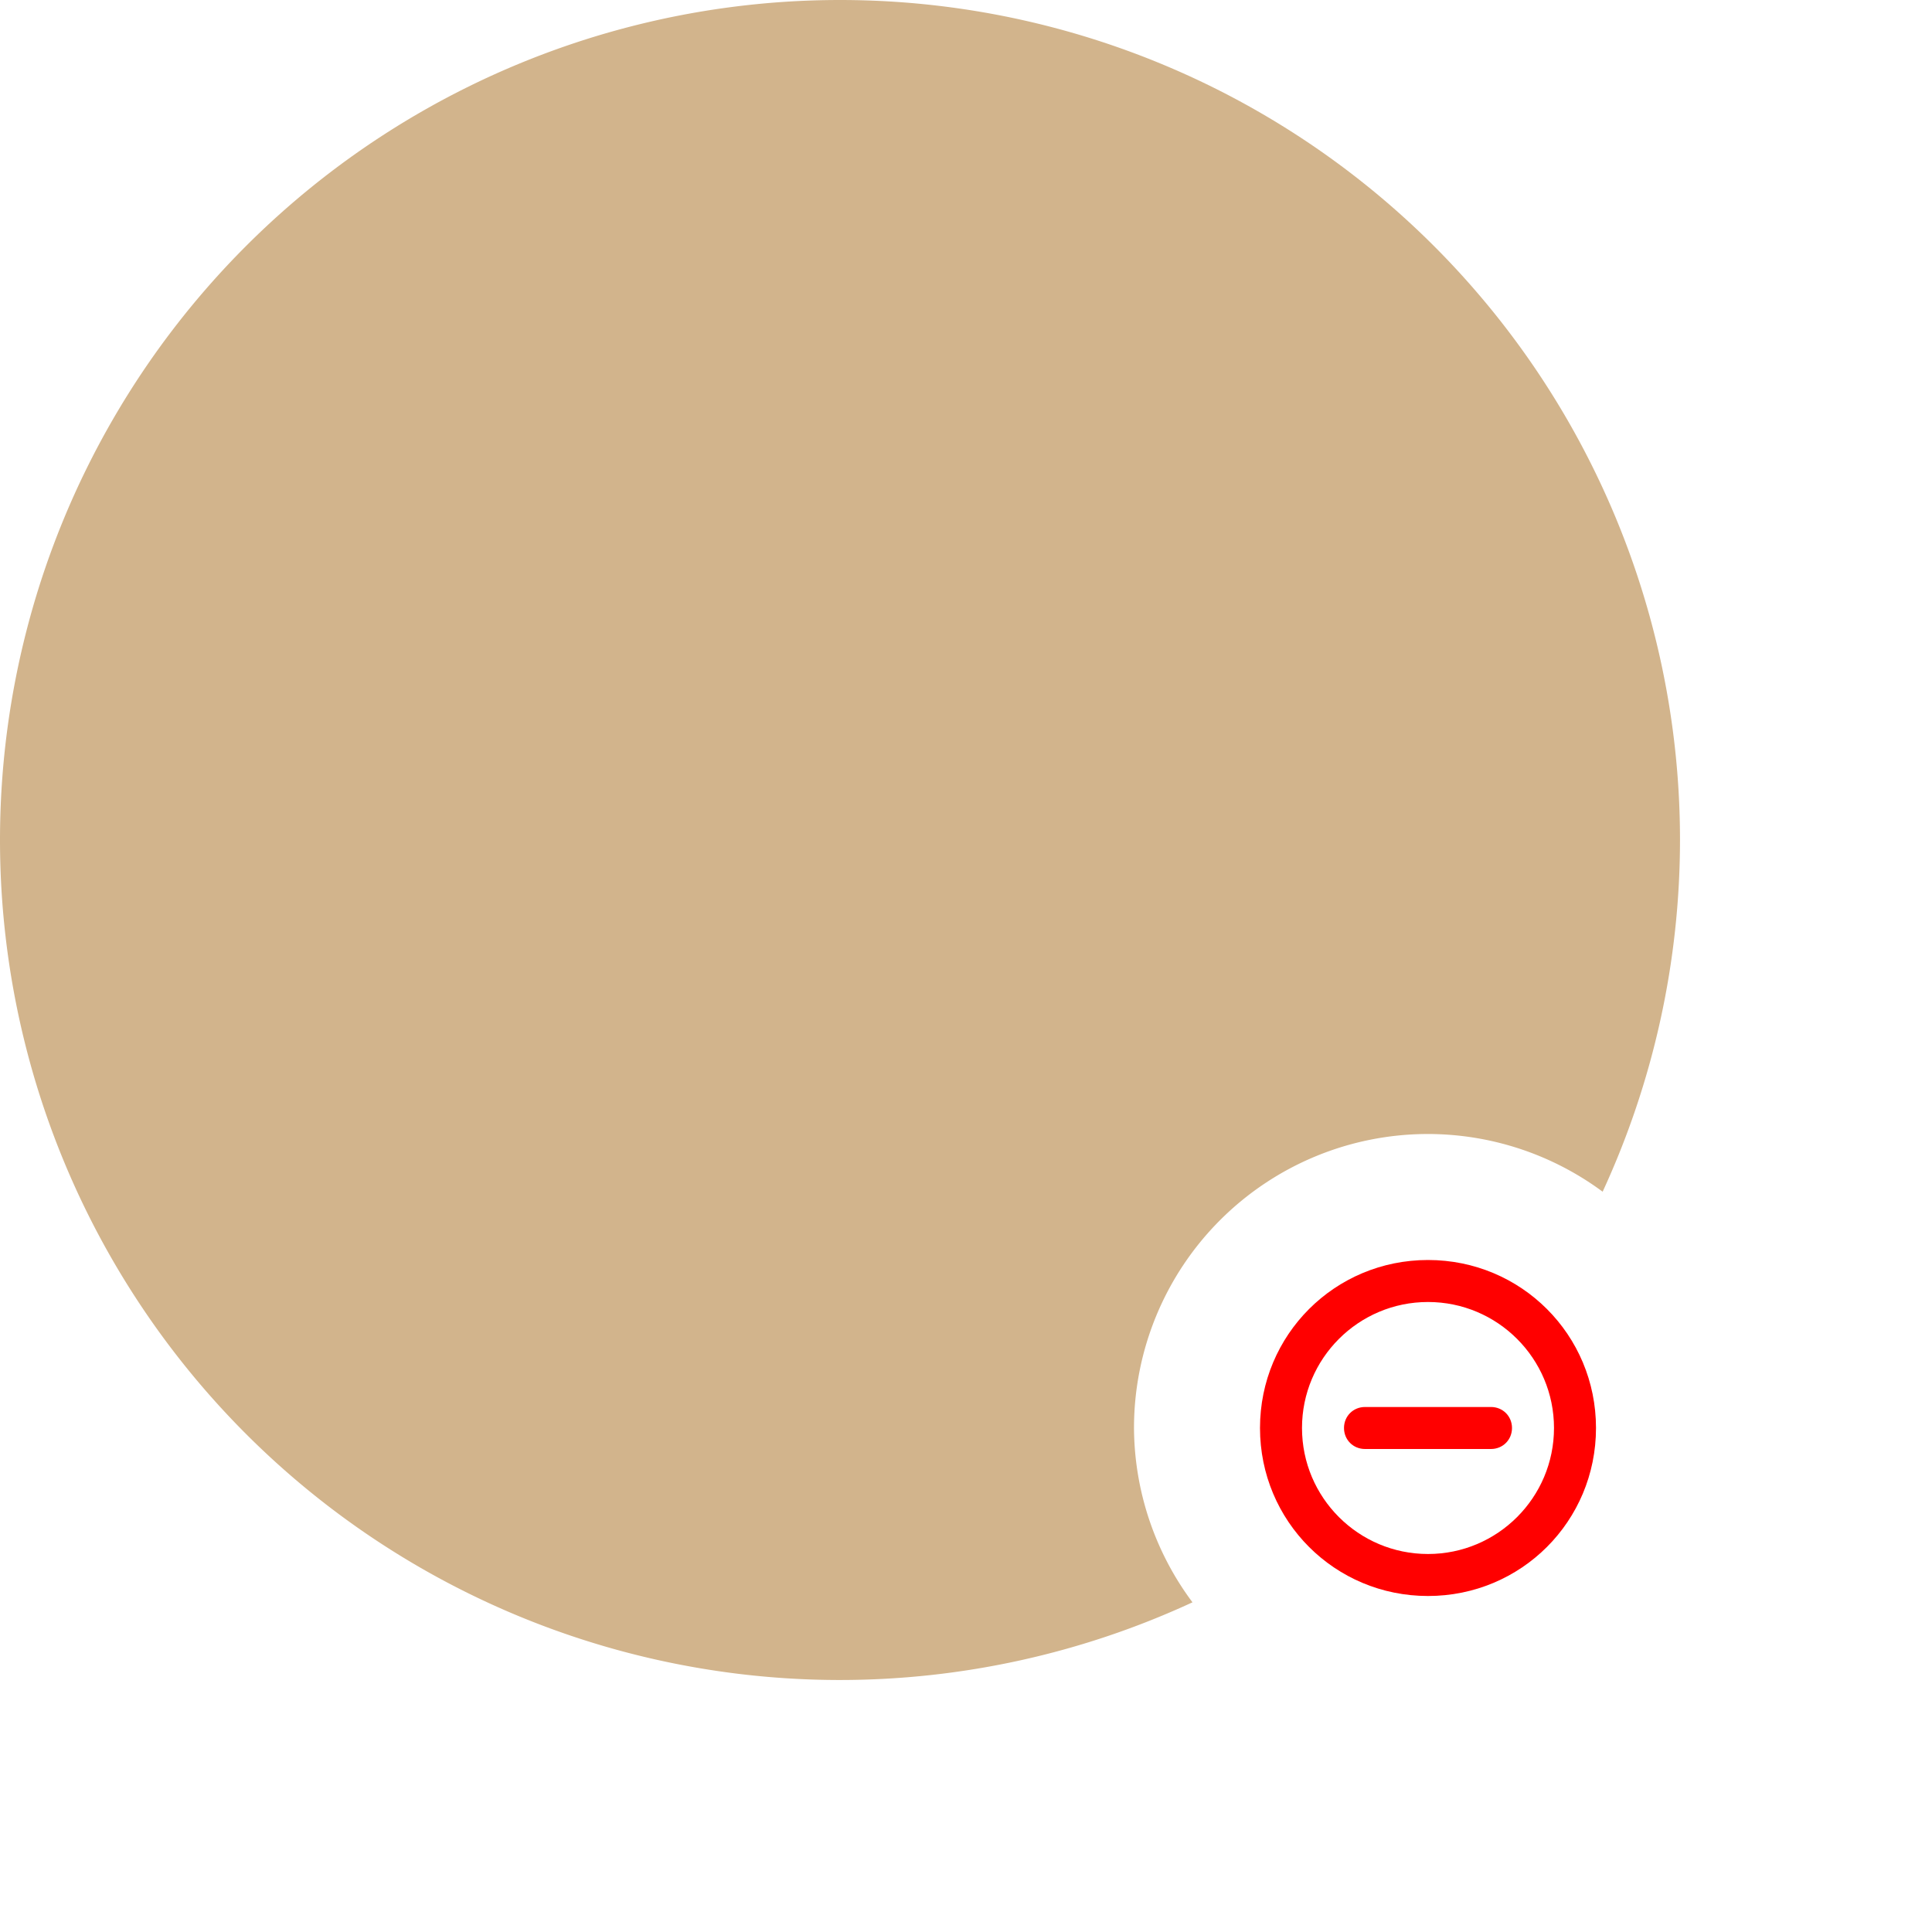 <svg width="92" height="92" viewBox="0 0 92 92" xmlns="http://www.w3.org/2000/svg">
    <path fill='tan'
        d="M 40 0 A 40 40 0 0 0 0 40 A 40 40 0 0 0 40 80 A 40 40 0 0 0 56.785 76.301 A 14 14 0 0 1 54 68 A 14 14 0 0 1 68 54 A 14 14 0 0 1 76.316 56.748 A 40 40 0 0 0 80 40 A 40 40 0 0 0 40 0 z" />
    <path fill='red'
        d="m 68 60 c -4.438 0 -8 3.562 -8 8 c 0 4.438 3.562 8 8 8 c 4.438 0 8 -3.562 8 -8 c 0 -4.438 -3.562 -8 -8 -8 z m -6 8 c 0 -3.312 2.688 -6 6 -6 c 3.312 0 6 2.688 6 6 c 0 3.312 -2.688 6 -6 6 c -3.312 0 -6 -2.688 -6 -6 z m 2 0 c 0 -0.562 0.438 -1 1 -1 l 6 0 c 0.562 0 1 0.438 1 1 c 0 0.562 -0.438 1 -1 1 l -6 0 c -0.562 0 -1 -0.438 -1 -1 z m 0 0" />
</svg>